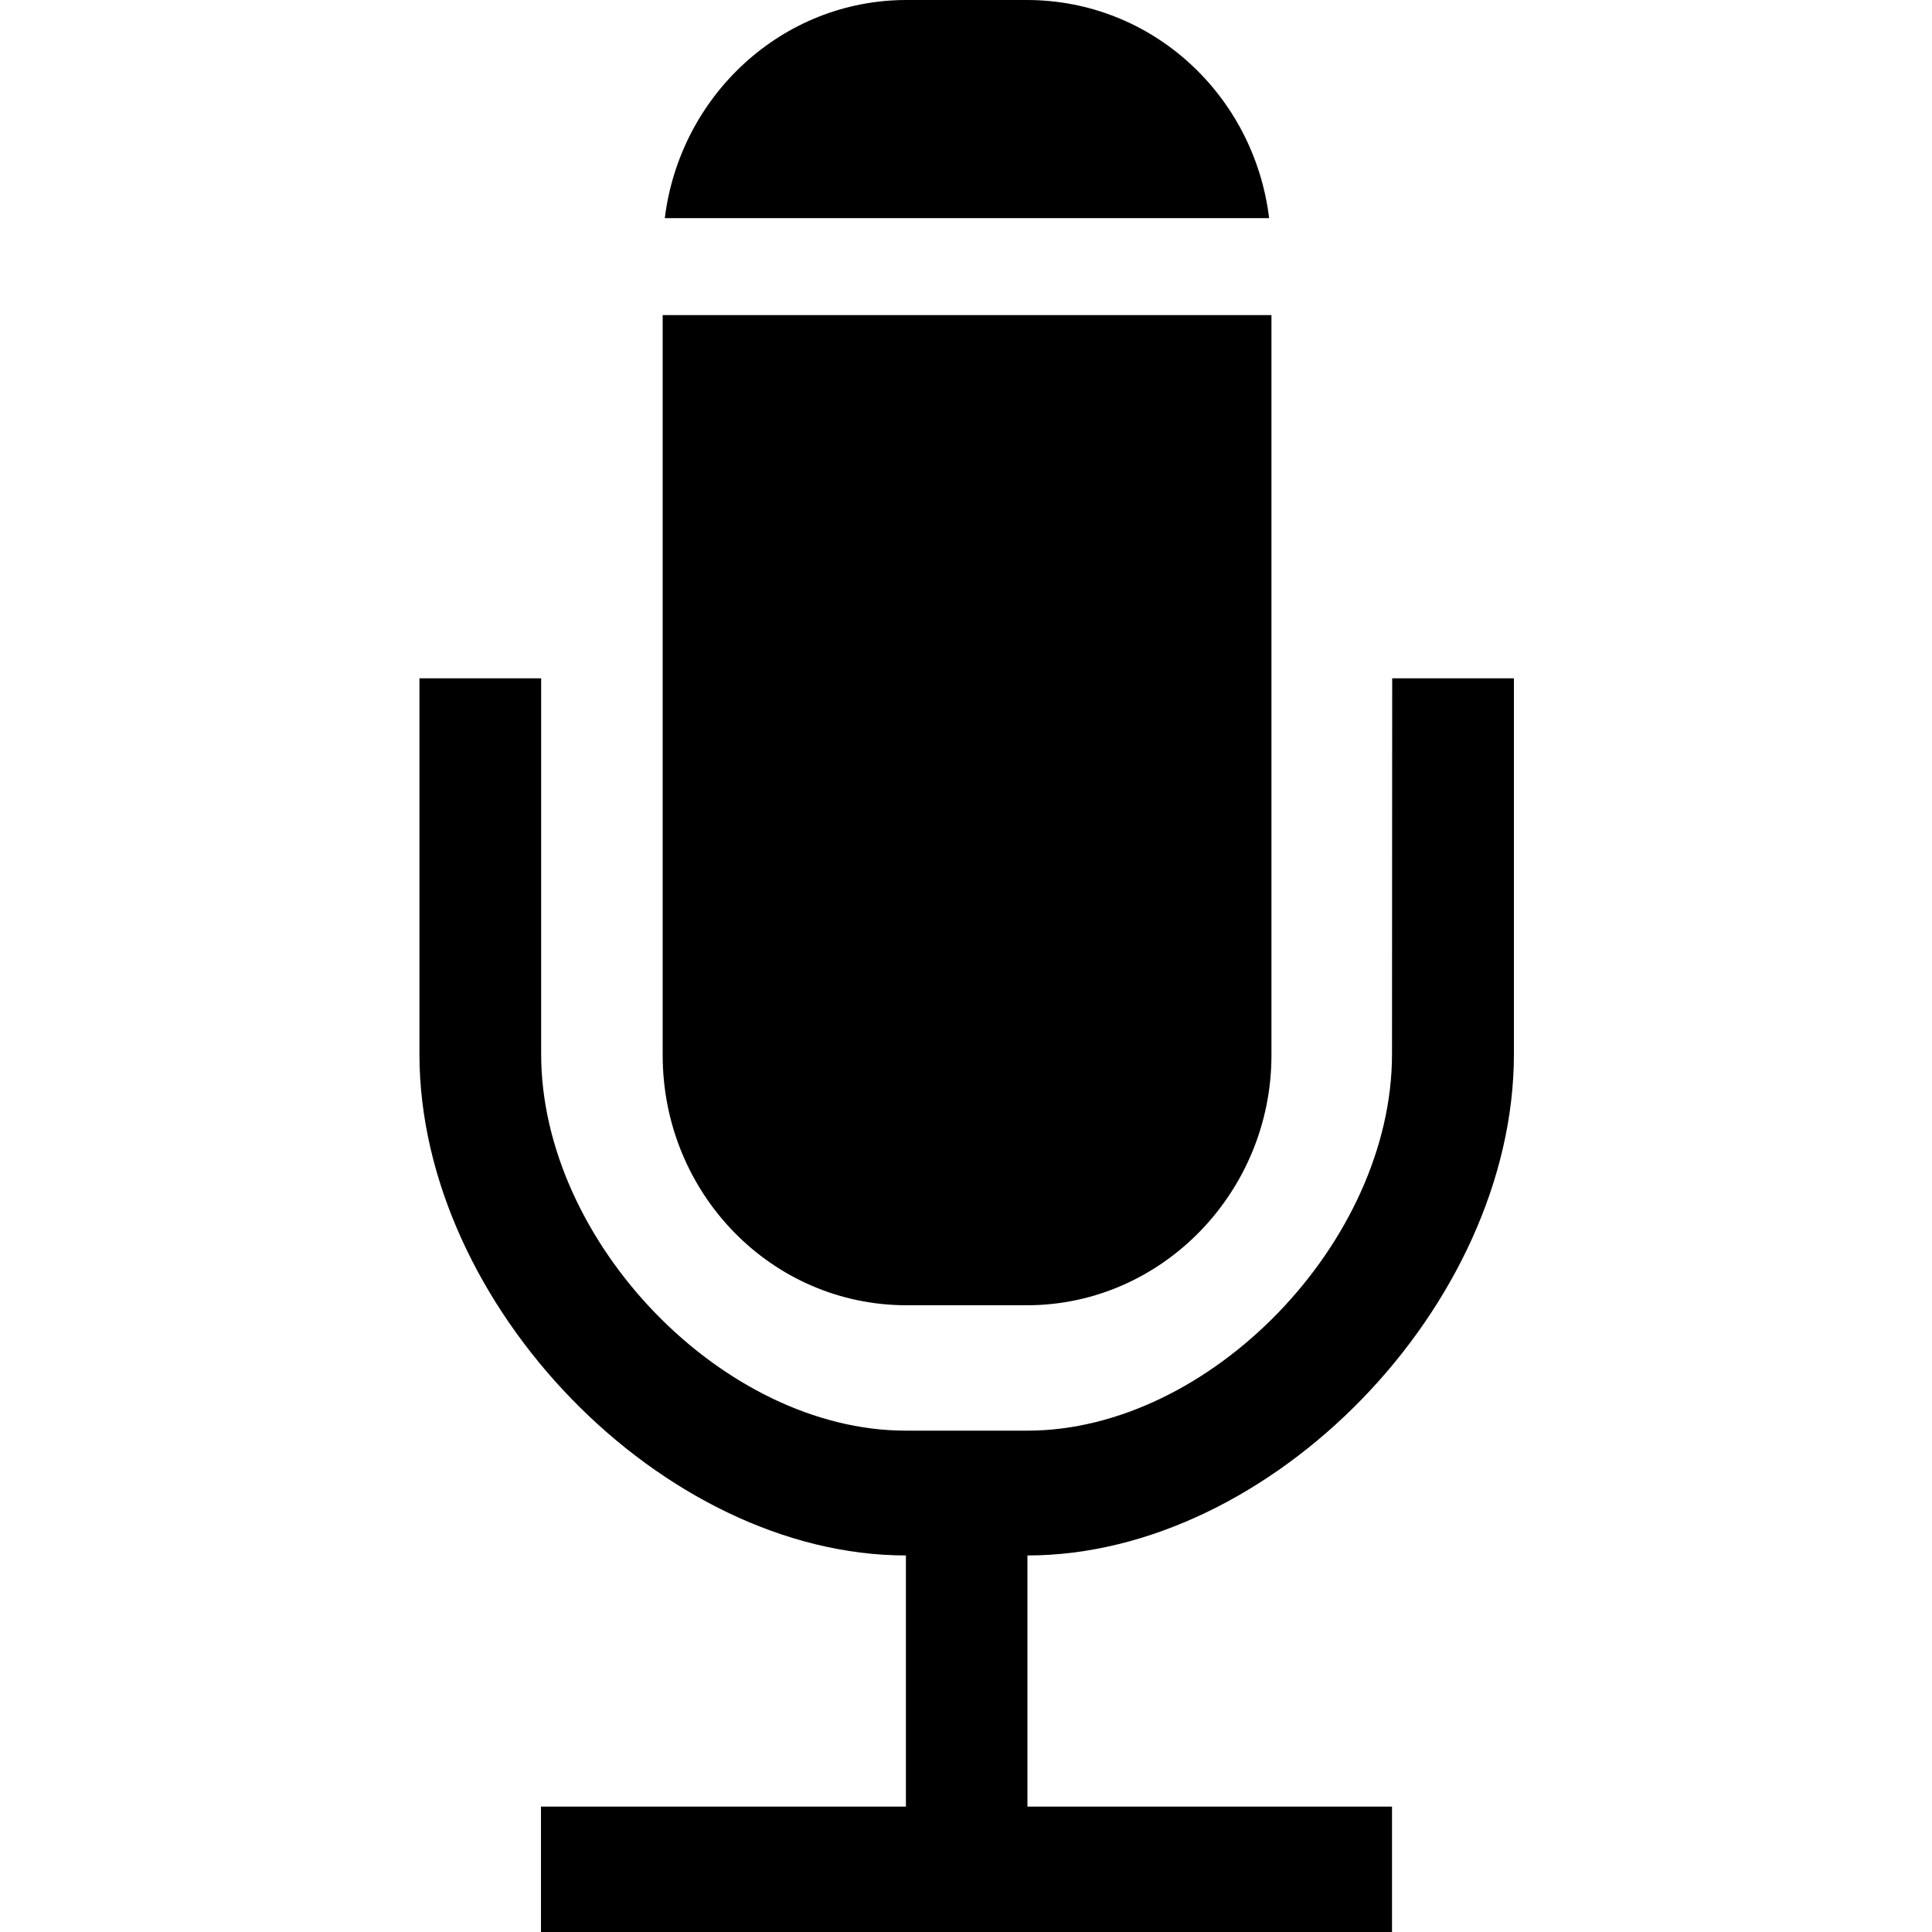 <svg xmlns="http://www.w3.org/2000/svg" viewBox="0 0 1000 1000" width="1000" height="1000">
<path d="M720.5 545.6c0 97.3-94.4 194.9-188.7 194.9h-63c-94.4 0-188.7-97.7-188.7-194.9v-194.5h-63v194.5c0 130 126.1 259.5 251.8 259.5v130h-188.9v65h440.5v-65h-188.7v-130c126.1 0 251.8-129.5 251.8-259.5v-194.5h-63l-0.1 194.5z m-189.1-545.6h-62.2c-64.4 0-117.3 49.5-125.1 112.9h312.8c-7.8-63.8-60.7-112.9-125.5-112.9z m-188.4 546.2c0 71.4 56.2 129.4 126.3 129.4h62.2c70 0 126.6-58.7 126.6-129.4v-383.1h-315.1v383.1z"/>
</svg>
